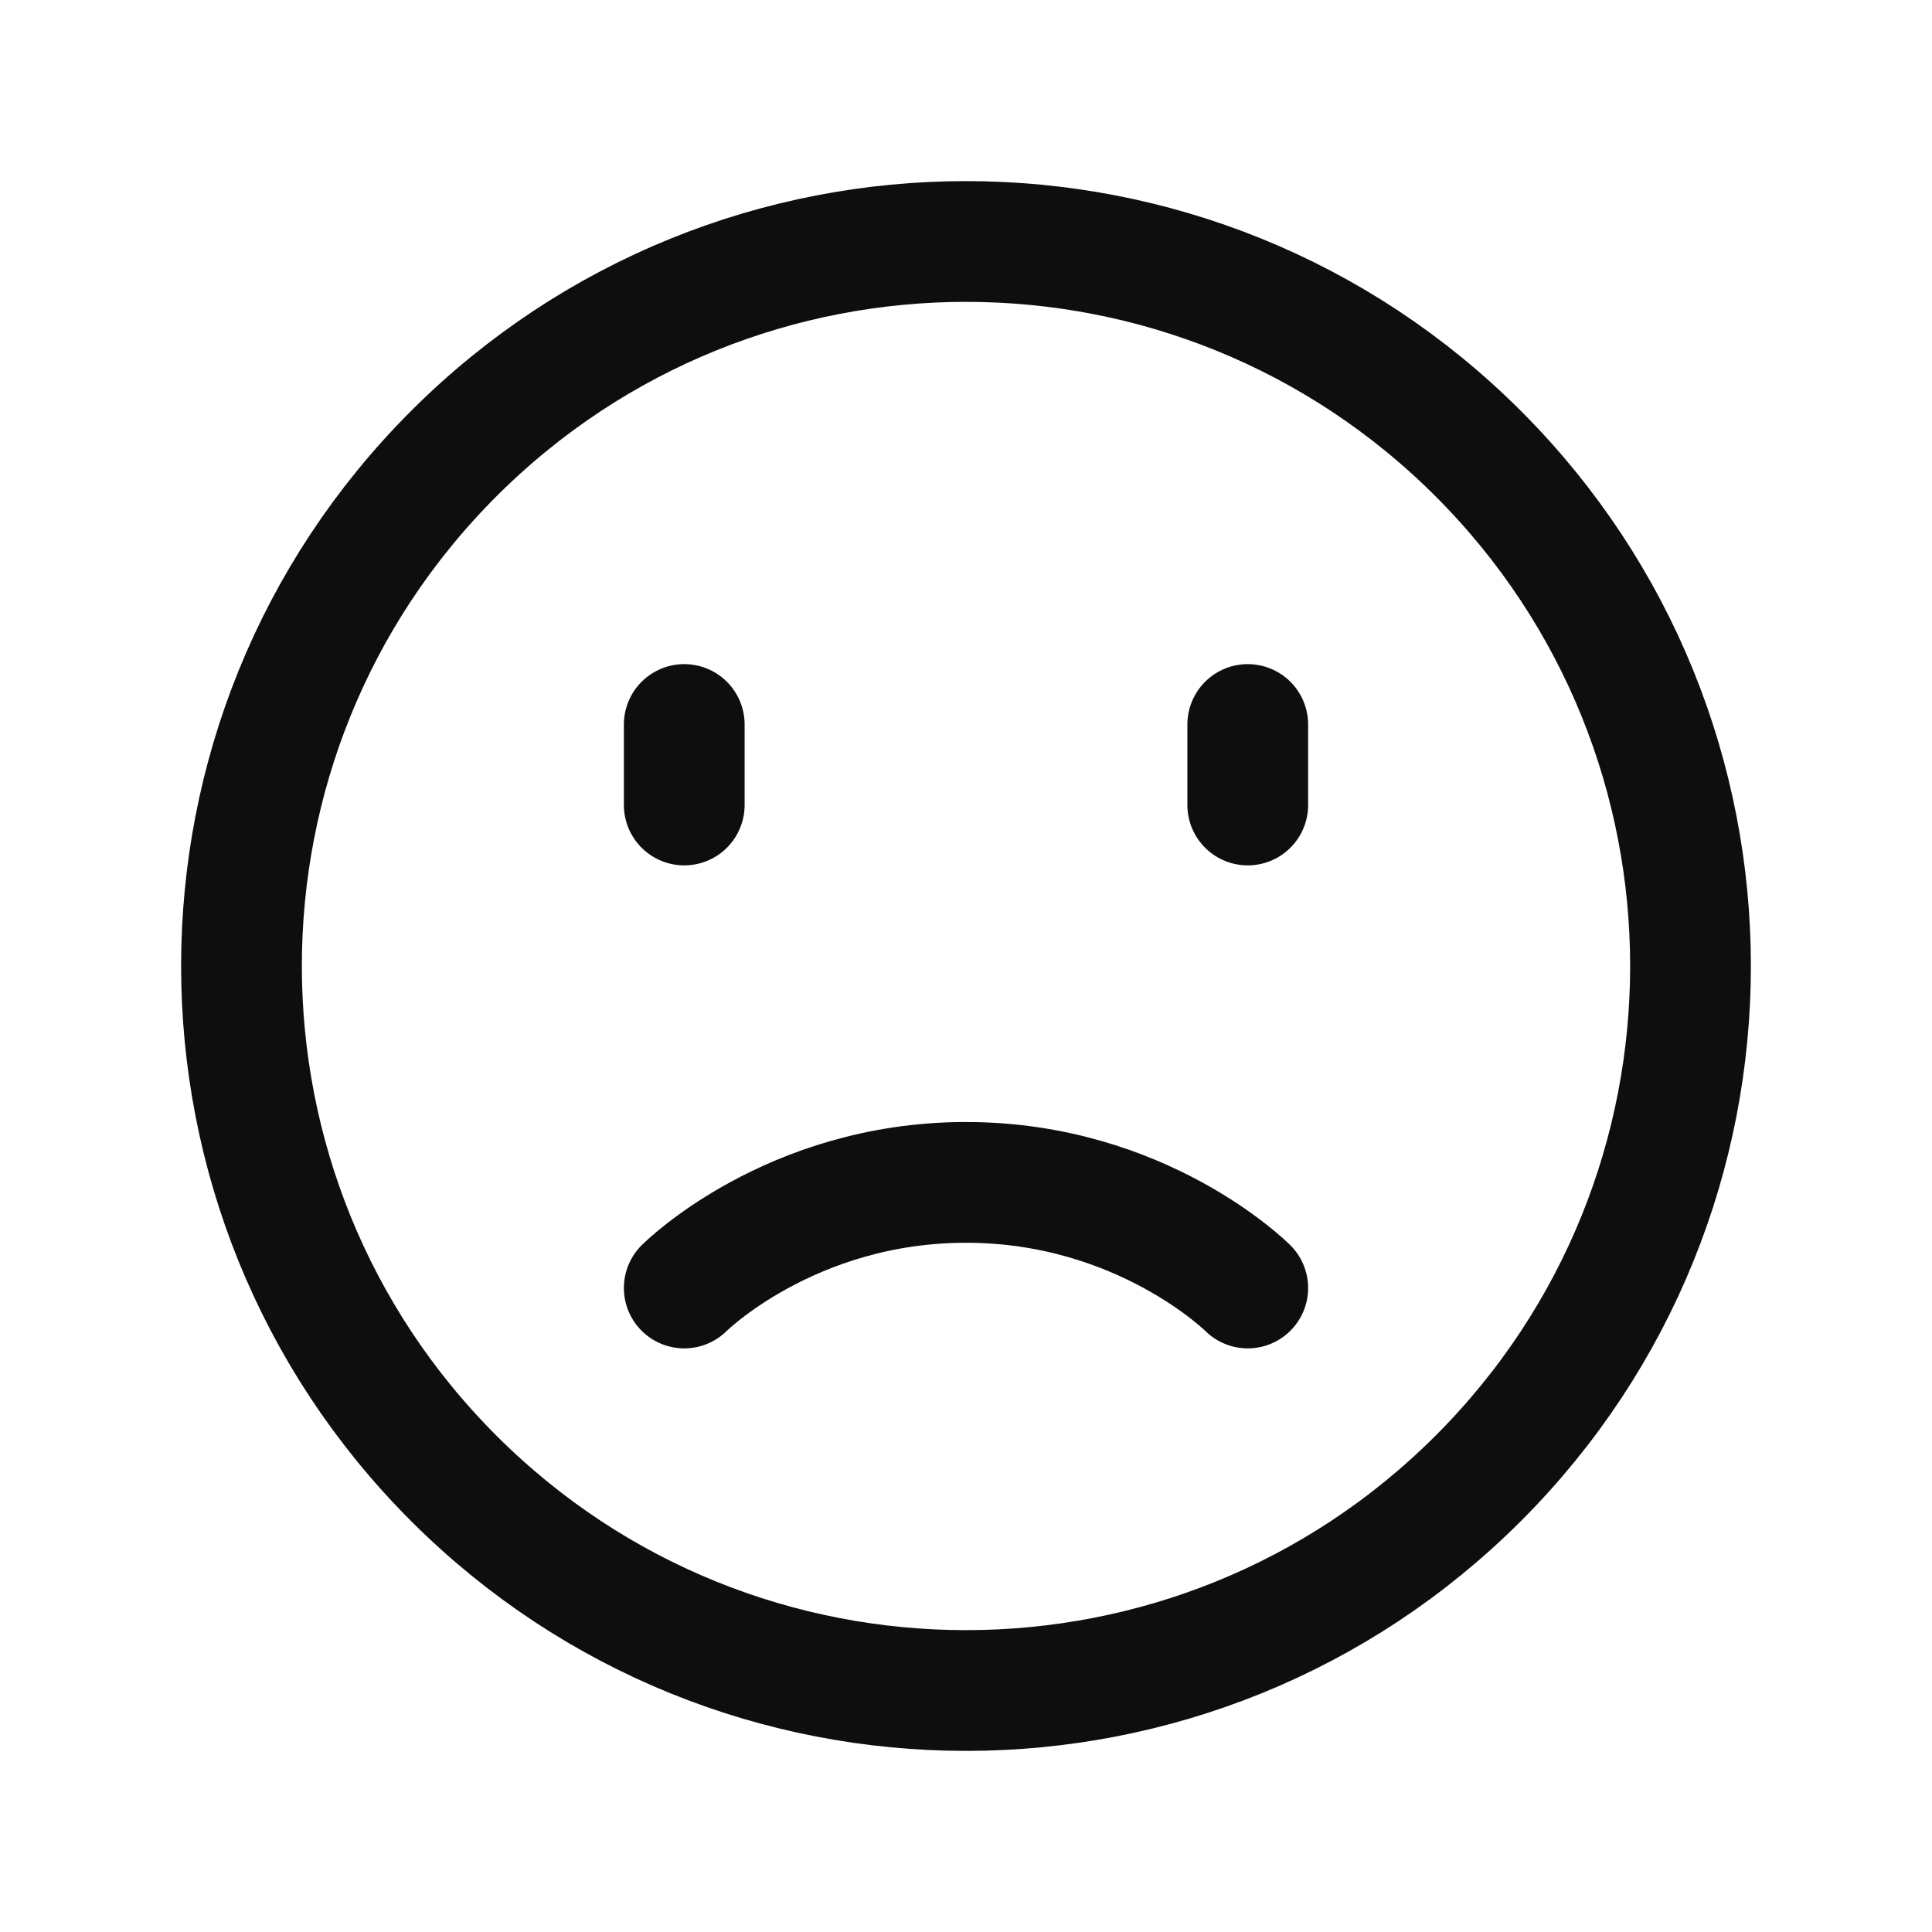 <svg width="24" height="24" viewBox="0 0 24 24" fill="none" xmlns="http://www.w3.org/2000/svg">
<path d="M18.364 5.636C21.879 9.151 21.879 14.849 18.364 18.364C14.849 21.879 9.151 21.879 5.636 18.364C2.121 14.849 2.121 9.151 5.636 5.636C9.151 2.121 14.849 2.121 18.364 5.636" stroke="#0E0E0F" stroke-width="1.5" stroke-linecap="round" stroke-linejoin="round"/>
<path d="M8.5 9V10" stroke="#0E0E0F" stroke-width="1.5" stroke-linecap="round" stroke-linejoin="round"/>
<path d="M15.5 9V10" stroke="#0E0E0F" stroke-width="1.5" stroke-linecap="round" stroke-linejoin="round"/>
<path d="M8.5 16C8.5 16 9.813 14.688 12 14.688C14.188 14.688 15.5 16 15.5 16" stroke="#0E0E0F" stroke-width="1.5" stroke-linecap="round" stroke-linejoin="round"/>
</svg>
